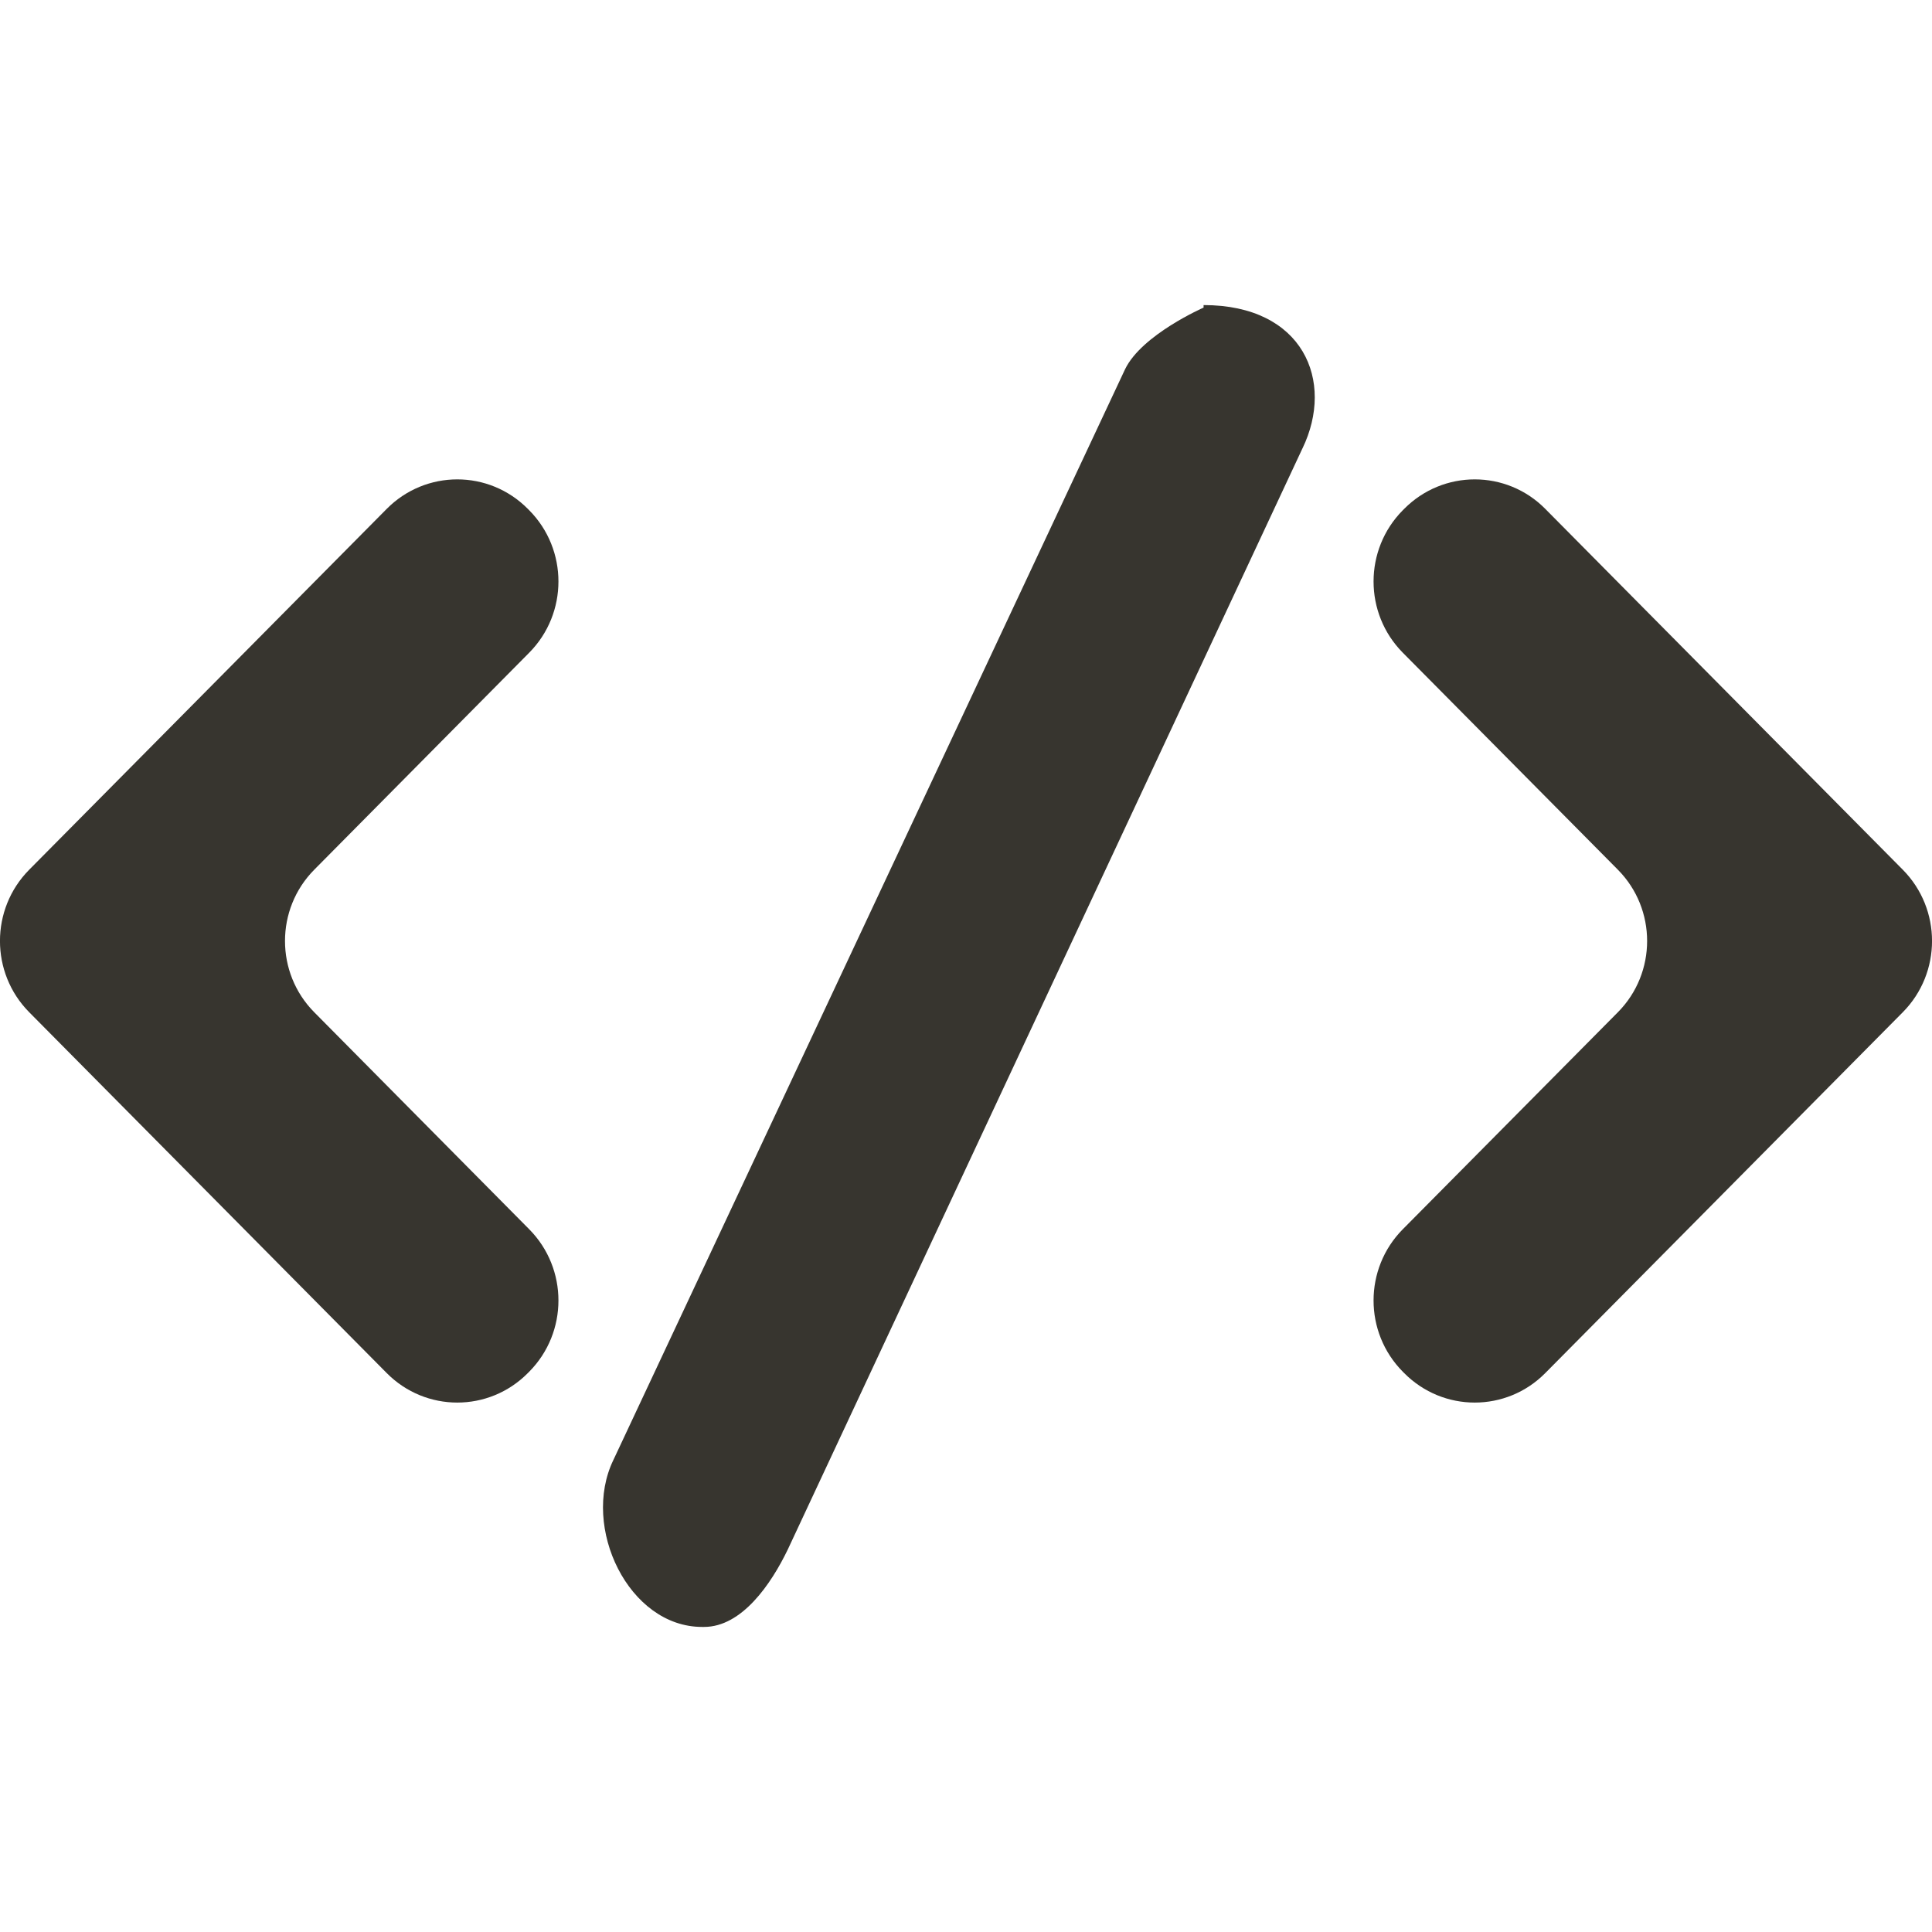 <!-- Generated by IcoMoon.io -->
<svg version="1.1" xmlns="http://www.w3.org/2000/svg" width="32" height="32" viewBox="0 0 32 32">
<title>as-code-</title>
<path fill="#37352f" d="M8.765 10.811c0.646-0.652 0.646-1.708 0-2.36l-0.022-0.022c-0.646-0.652-1.692-0.652-2.338 0l-5.921 5.976c-0.646 0.652-0.646 1.709 0 2.361l5.921 5.976c0.646 0.652 1.692 0.652 2.338 0l0.022-0.022c0.646-0.652 0.646-1.708 0-2.36l-3.56-3.594c-0.646-0.652-0.646-1.709 0-2.361l3.56-3.594zM31.516 14.405l-5.921-5.976c-0.644-0.652-1.692-0.652-2.338 0l-0.022 0.022c-0.646 0.652-0.646 1.708 0 2.36l3.562 3.594c0.646 0.652 0.646 1.709 0 2.361l-3.562 3.594c-0.646 0.652-0.646 1.708 0 2.36l0.022 0.022c0.646 0.652 1.693 0.652 2.338 0l5.921-5.976c0.646-0.652 0.646-1.709 0-2.361zM21.574 7.424l-8.526 18.241c-0.276 0.573-0.761 1.282-1.386 1.282h-0.033c-1.216 0-2.008-1.651-1.47-2.764l8.476-18.068c0.276-0.572 1.3-1.020 1.3-1.020v-0.042c1.654 0 2.175 1.259 1.639 2.372z"></path>
</svg>
